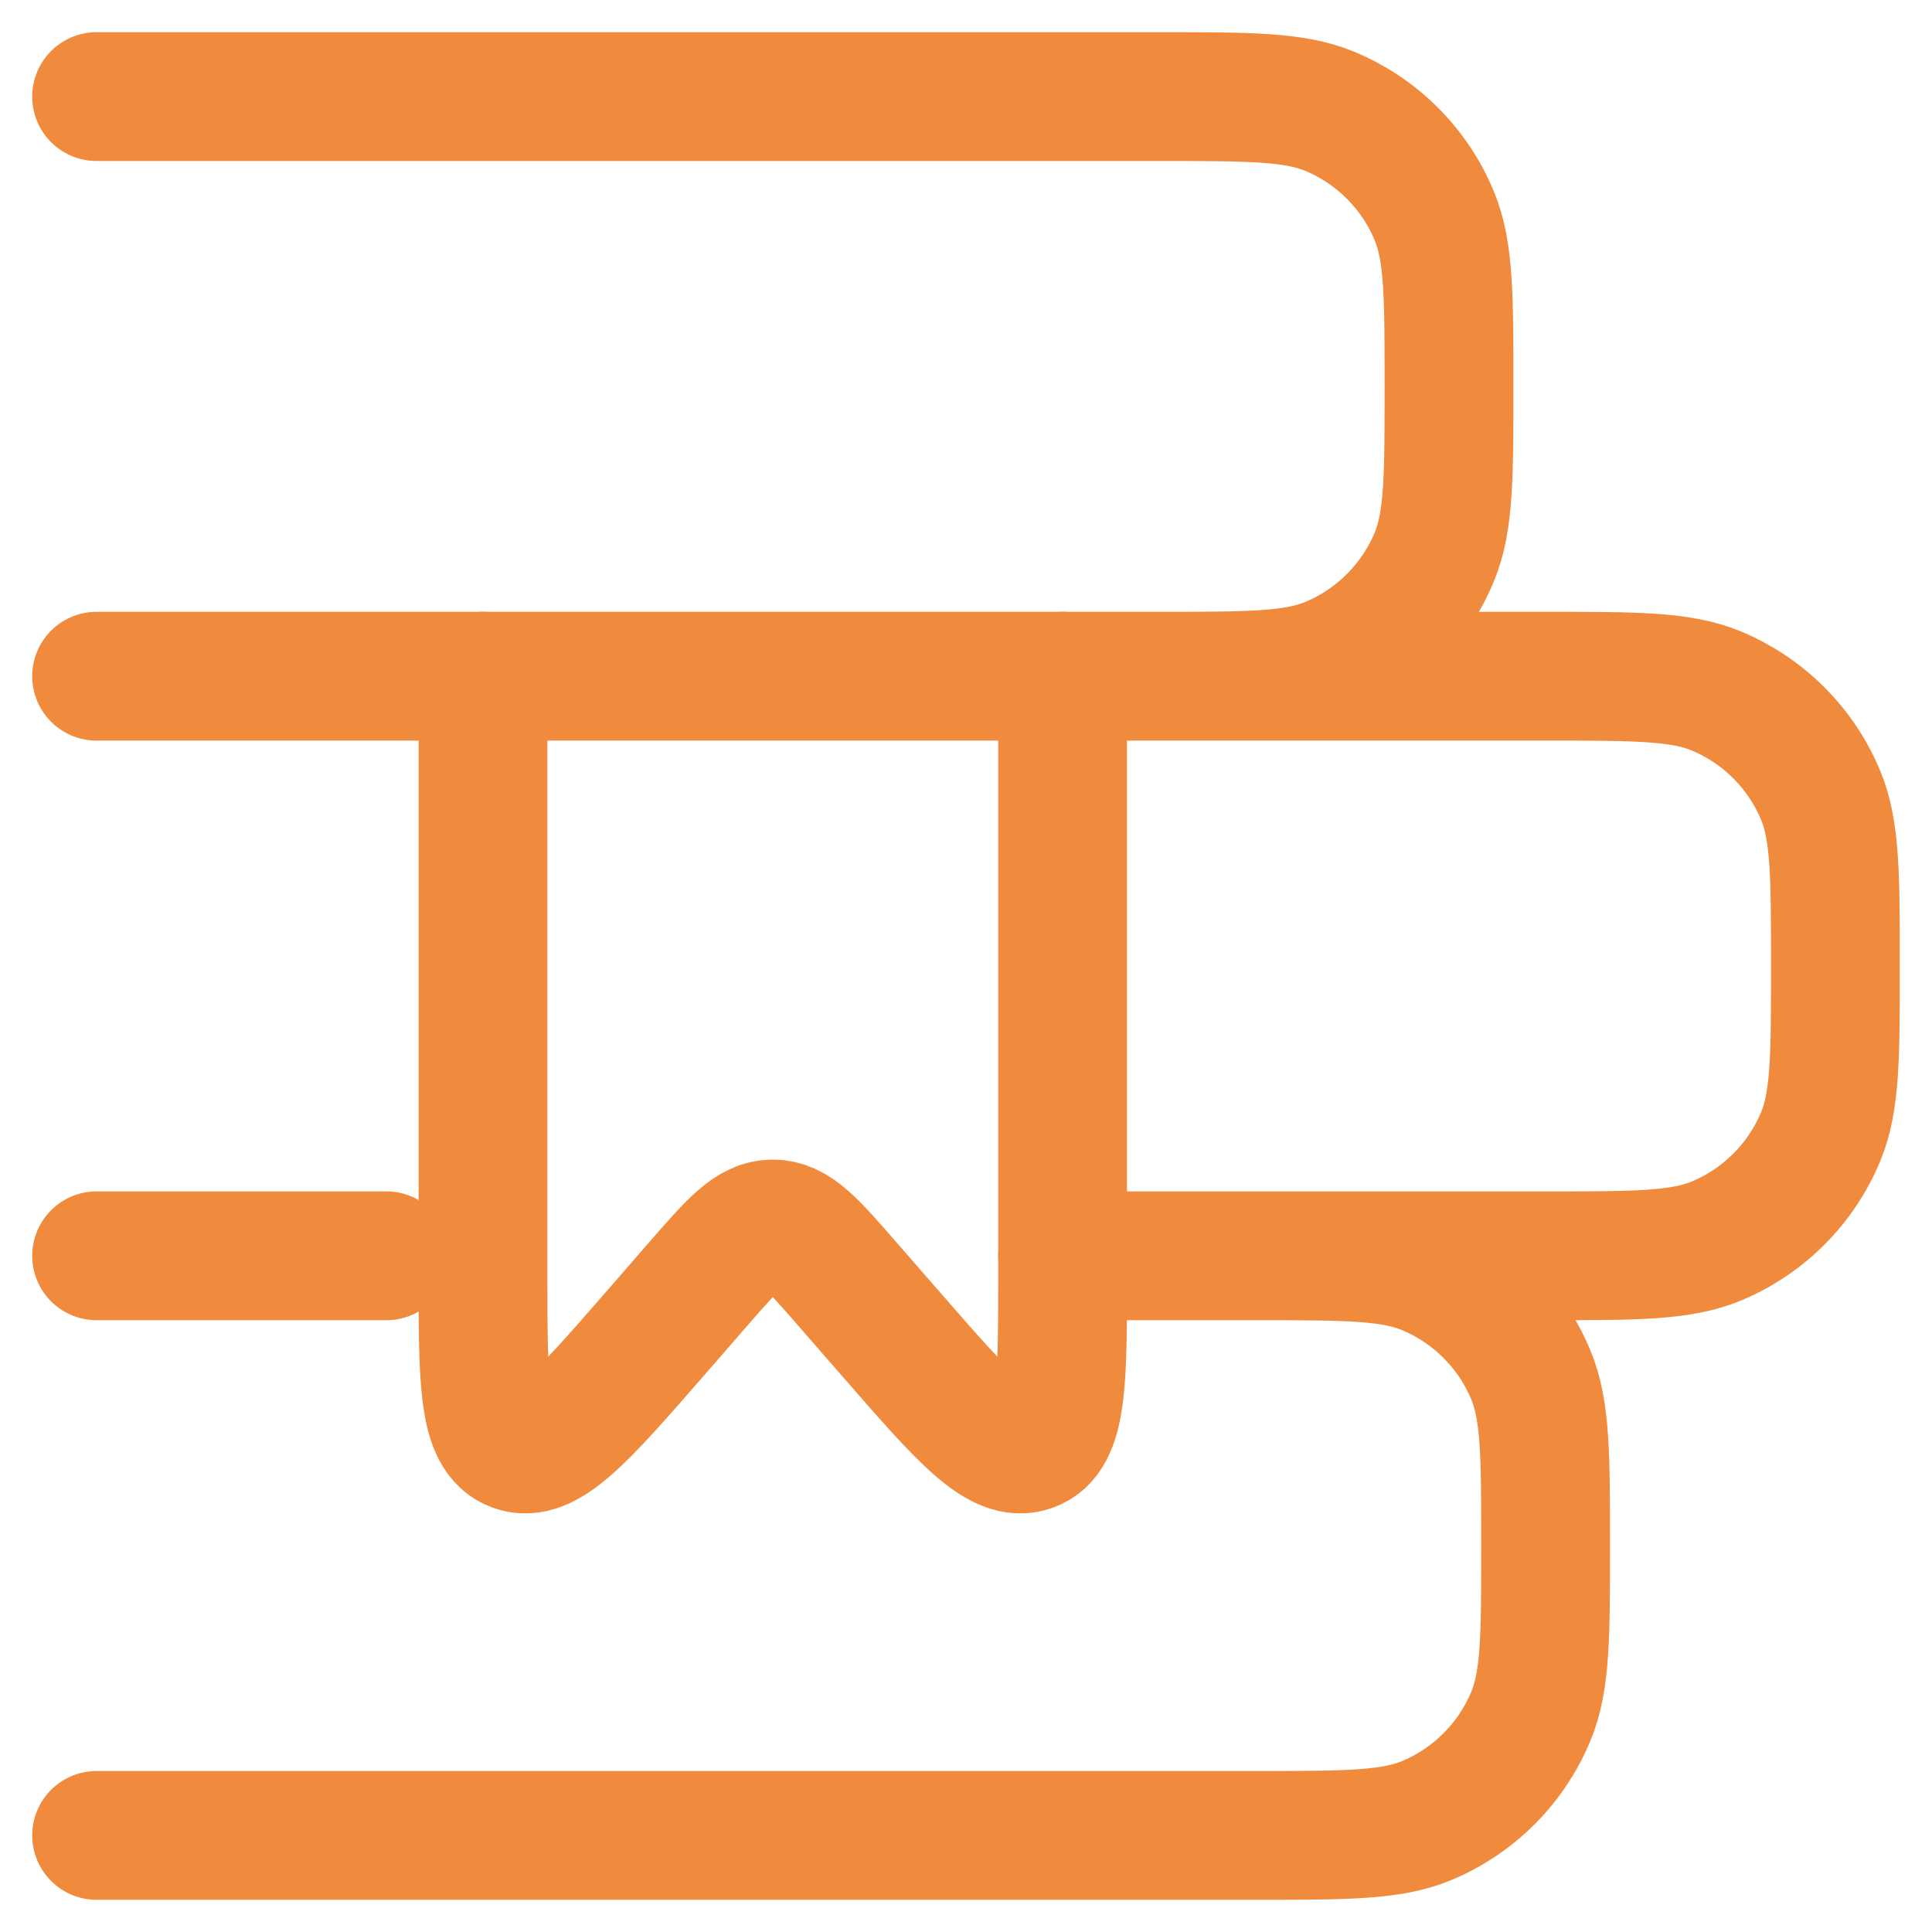 <svg width="30" height="30" viewBox="0 0 30 30" fill="none" xmlns="http://www.w3.org/2000/svg">
<path d="M6 19.5H1.5M1.5 28.5H19.5C20.898 28.5 21.597 28.5 22.148 28.272C22.512 28.121 22.843 27.9 23.121 27.621C23.4 27.343 23.621 27.012 23.772 26.648C24 26.097 24 25.398 24 24C24 22.602 24 21.903 23.772 21.352C23.621 20.988 23.4 20.657 23.121 20.379C22.843 20.1 22.512 19.879 22.148 19.728C21.597 19.5 20.898 19.5 19.5 19.5H16.5H24C25.398 19.5 26.097 19.5 26.648 19.272C27.012 19.121 27.343 18.9 27.621 18.621C27.9 18.343 28.121 18.012 28.272 17.648C28.5 17.097 28.5 16.398 28.5 15C28.5 13.602 28.5 12.903 28.272 12.352C28.121 11.988 27.9 11.657 27.621 11.379C27.343 11.1 27.012 10.879 26.648 10.728C26.097 10.5 25.398 10.5 24 10.5H1.5H18C19.398 10.5 20.097 10.5 20.648 10.272C21.012 10.121 21.343 9.9 21.621 9.621C21.9 9.343 22.121 9.012 22.272 8.648C22.5 8.097 22.5 7.398 22.5 6C22.5 4.602 22.5 3.903 22.272 3.353C22.121 2.988 21.9 2.657 21.621 2.379C21.343 2.1 21.012 1.879 20.648 1.728C20.097 1.5 19.398 1.5 18 1.5H1.5" stroke="#F08A3C" stroke-width="2" stroke-linecap="round" stroke-linejoin="round"/>
<path d="M16.5 10.5V19.785C16.5 21.457 16.5 22.293 16.011 22.47C15.521 22.65 14.967 22.014 13.861 20.745L13.139 19.917C12.609 19.309 12.345 19.006 12 19.006C11.655 19.006 11.391 19.309 10.86 19.917L10.14 20.745C9.033 22.014 8.479 22.65 7.99 22.47C7.5 22.293 7.5 21.457 7.5 19.785V10.5" stroke="#F08A3C" stroke-width="2" stroke-linecap="round" stroke-linejoin="round"/>
</svg>
